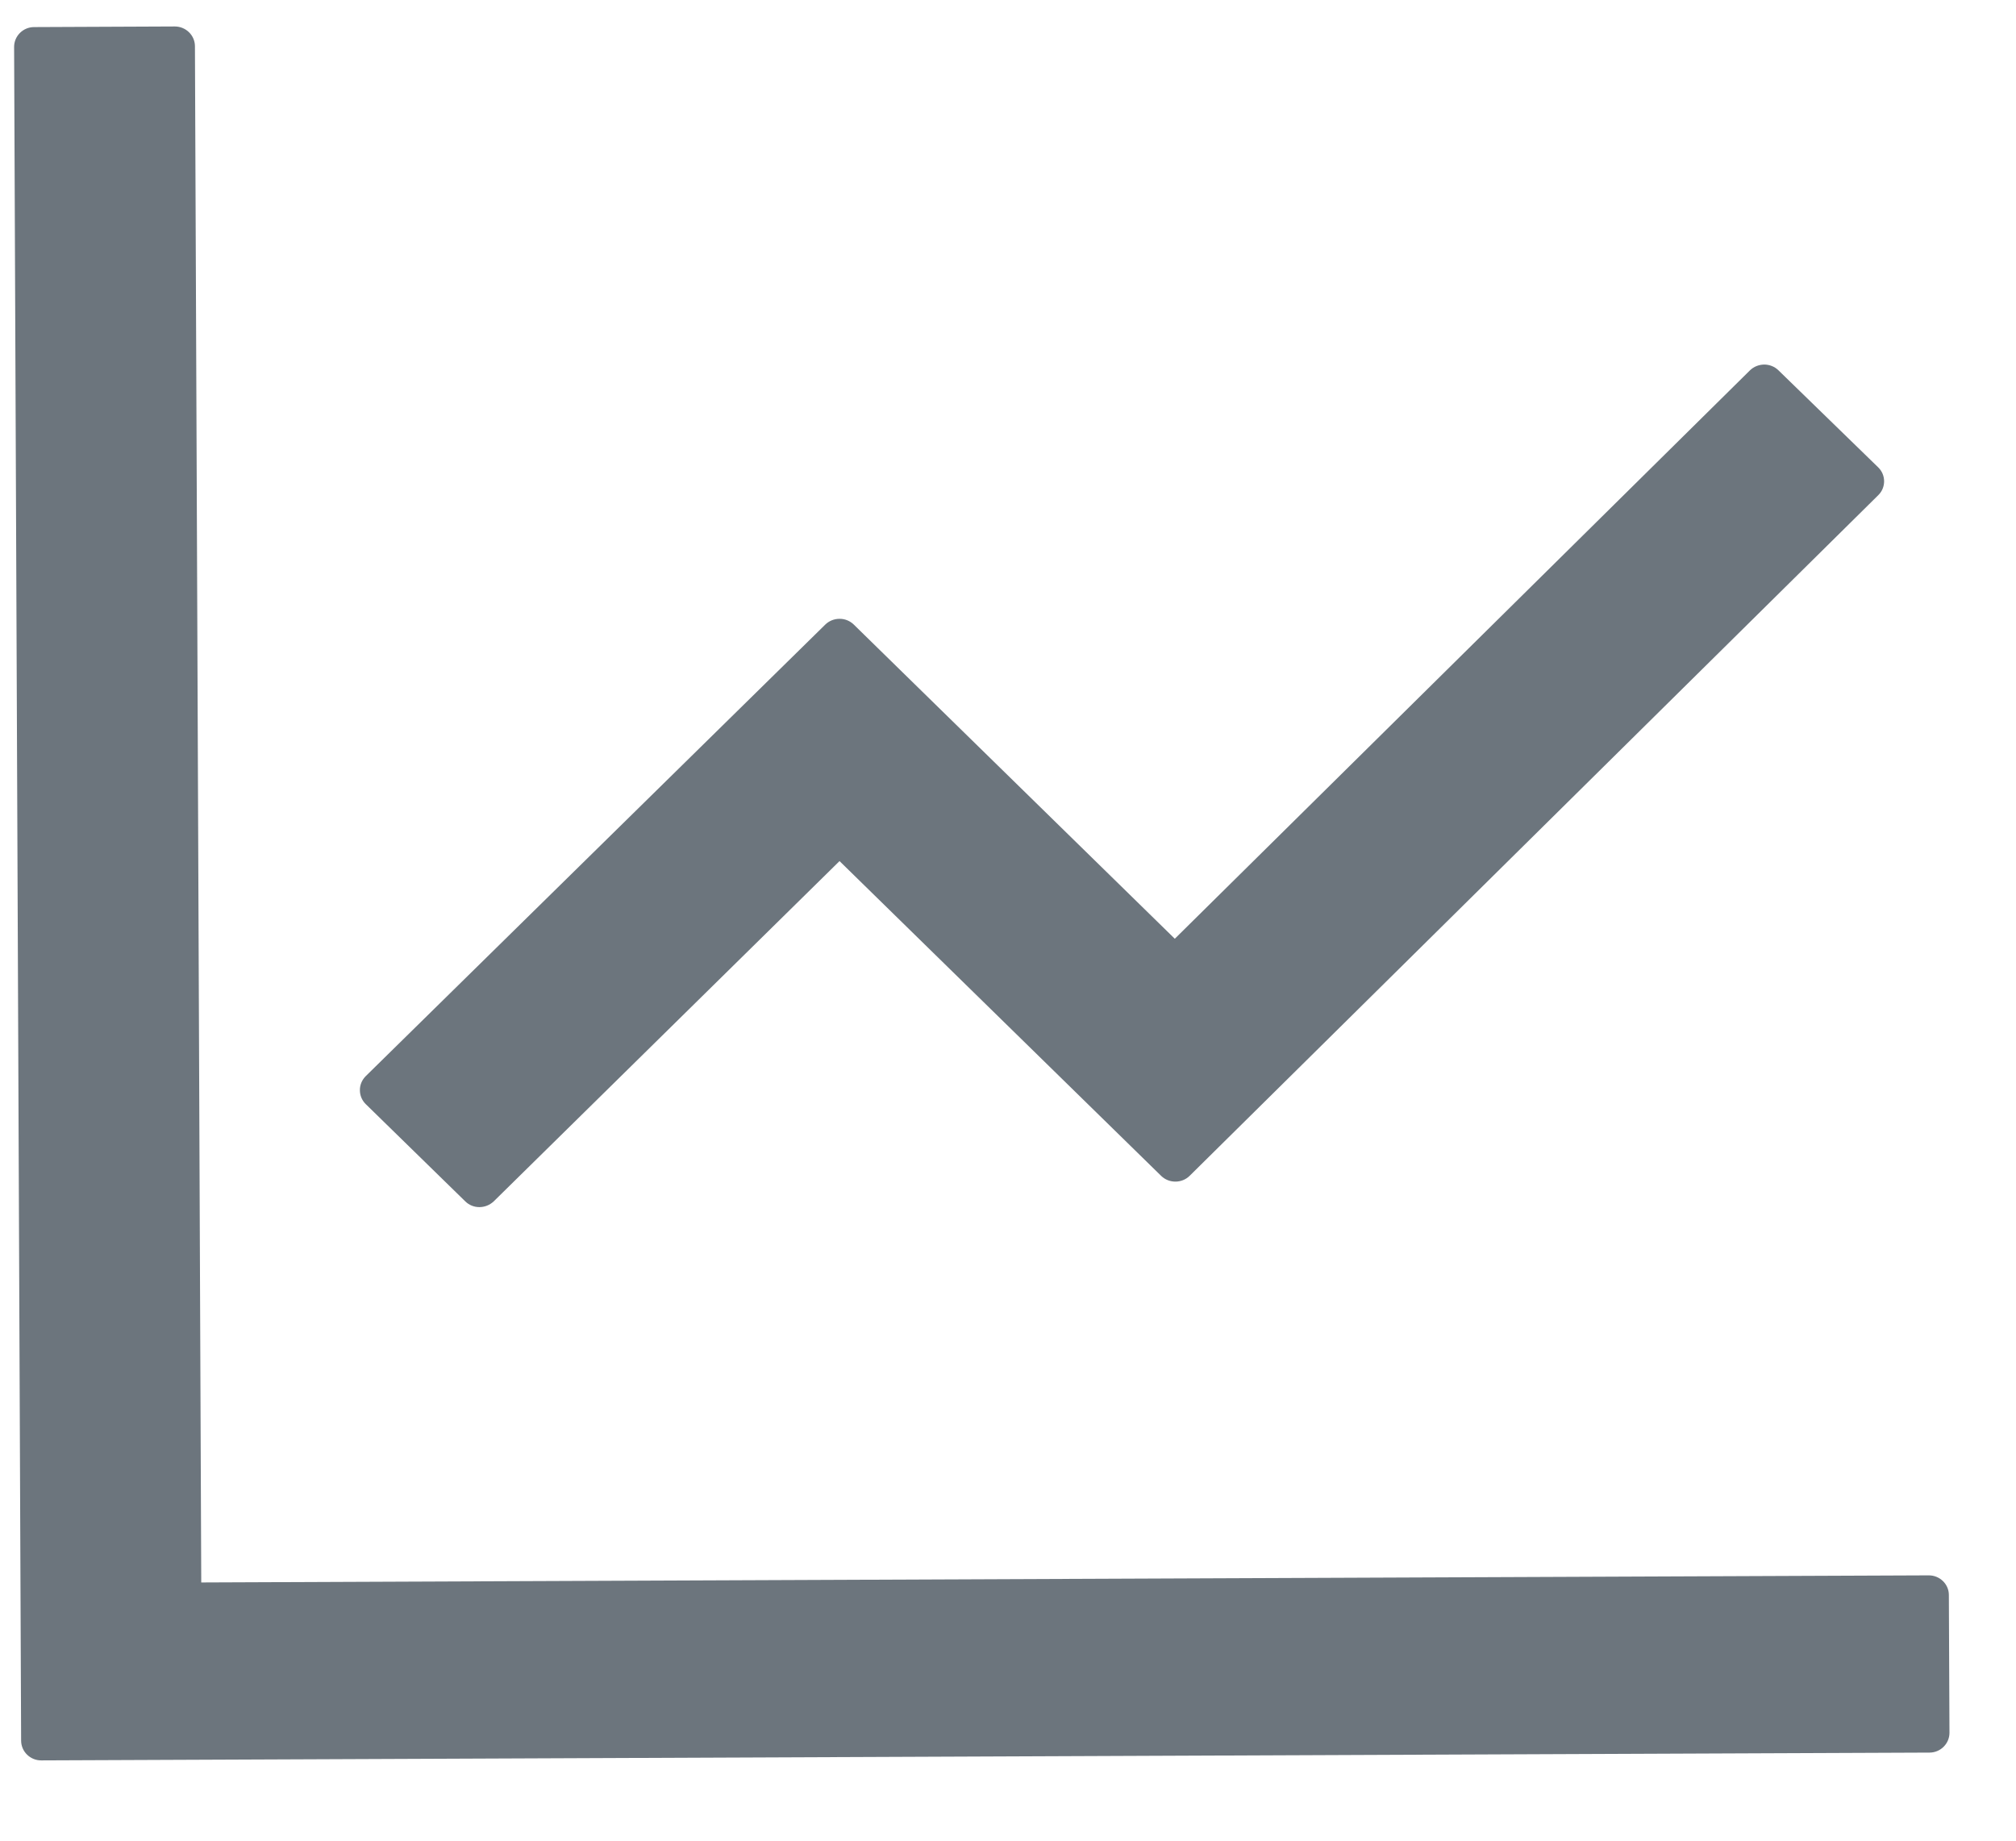<svg width="23" height="21" viewBox="0 0 23 21" fill="none" xmlns="http://www.w3.org/2000/svg">
<path d="M22.004 17.973L2.296 18.054L2.224 0.526C2.223 0.402 2.12 0.302 1.994 0.302L0.389 0.309C0.263 0.309 0.161 0.411 0.161 0.535L0.241 19.86C0.242 19.984 0.345 20.085 0.471 20.084L22.013 19.995C22.139 19.995 22.241 19.893 22.241 19.769L22.234 18.196C22.234 18.073 22.13 17.972 22.004 17.973ZM5.309 13.707C5.398 13.794 5.541 13.793 5.633 13.706L9.578 9.824L13.248 13.416C13.338 13.503 13.484 13.502 13.572 13.415L21.429 5.649C21.518 5.562 21.517 5.418 21.428 5.332L20.289 4.224C20.246 4.182 20.187 4.159 20.127 4.159C20.066 4.16 20.008 4.183 19.965 4.225L13.403 10.71L9.739 7.124C9.696 7.083 9.638 7.059 9.577 7.06C9.516 7.06 9.458 7.084 9.415 7.126L4.171 12.279C4.129 12.322 4.105 12.379 4.106 12.438C4.106 12.498 4.13 12.555 4.173 12.597L5.309 13.707Z" fill="#6C757D"/>
</svg>
